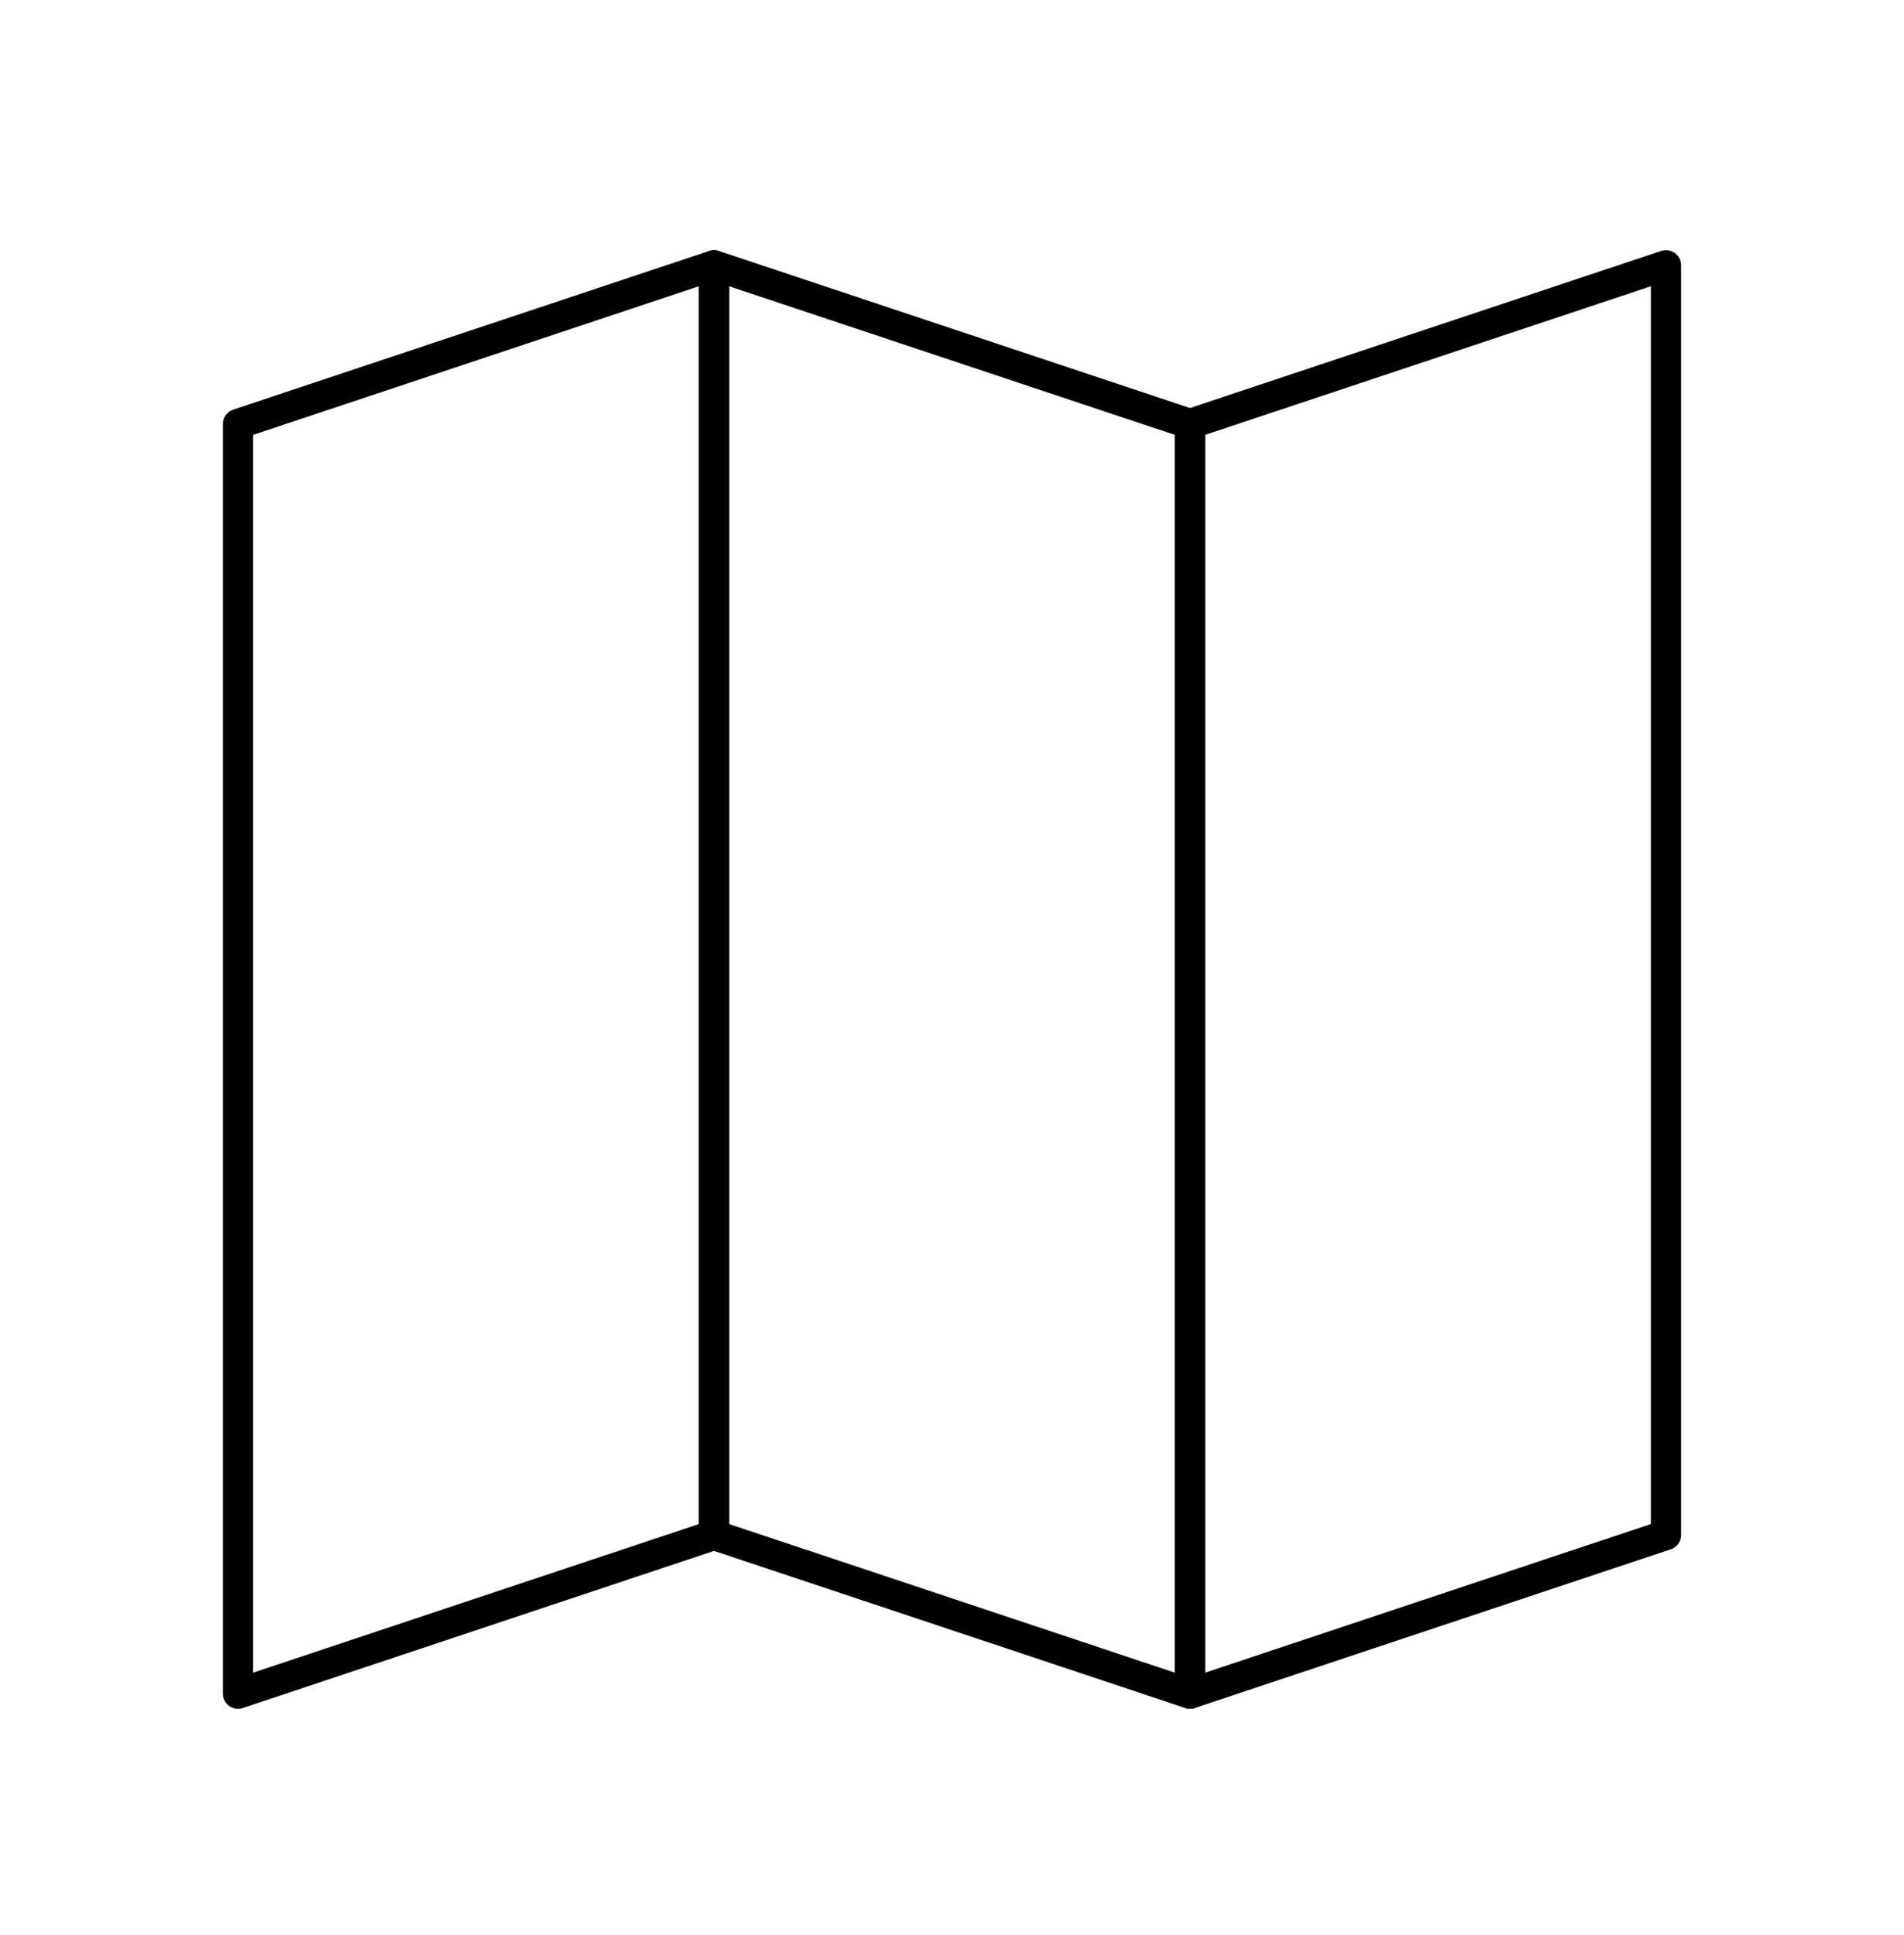 <svg width="63" height="64" viewBox="0 0 63 64" fill="none" xmlns="http://www.w3.org/2000/svg">
<path fill-rule="evenodd" clip-rule="evenodd" d="M7.875 14.025L23.625 8.775V50.775L7.875 56.025V14.025Z" stroke="black" stroke-linejoin="round"/>
<path fill-rule="evenodd" clip-rule="evenodd" d="M39.375 14.025L55.125 8.775V50.775L39.375 56.025V14.025Z" stroke="black" stroke-linejoin="round"/>
<path fill-rule="evenodd" clip-rule="evenodd" d="M39.375 14.025L23.625 8.775V50.775L39.375 56.025V14.025Z" stroke="black" stroke-linejoin="round"/>
</svg>
